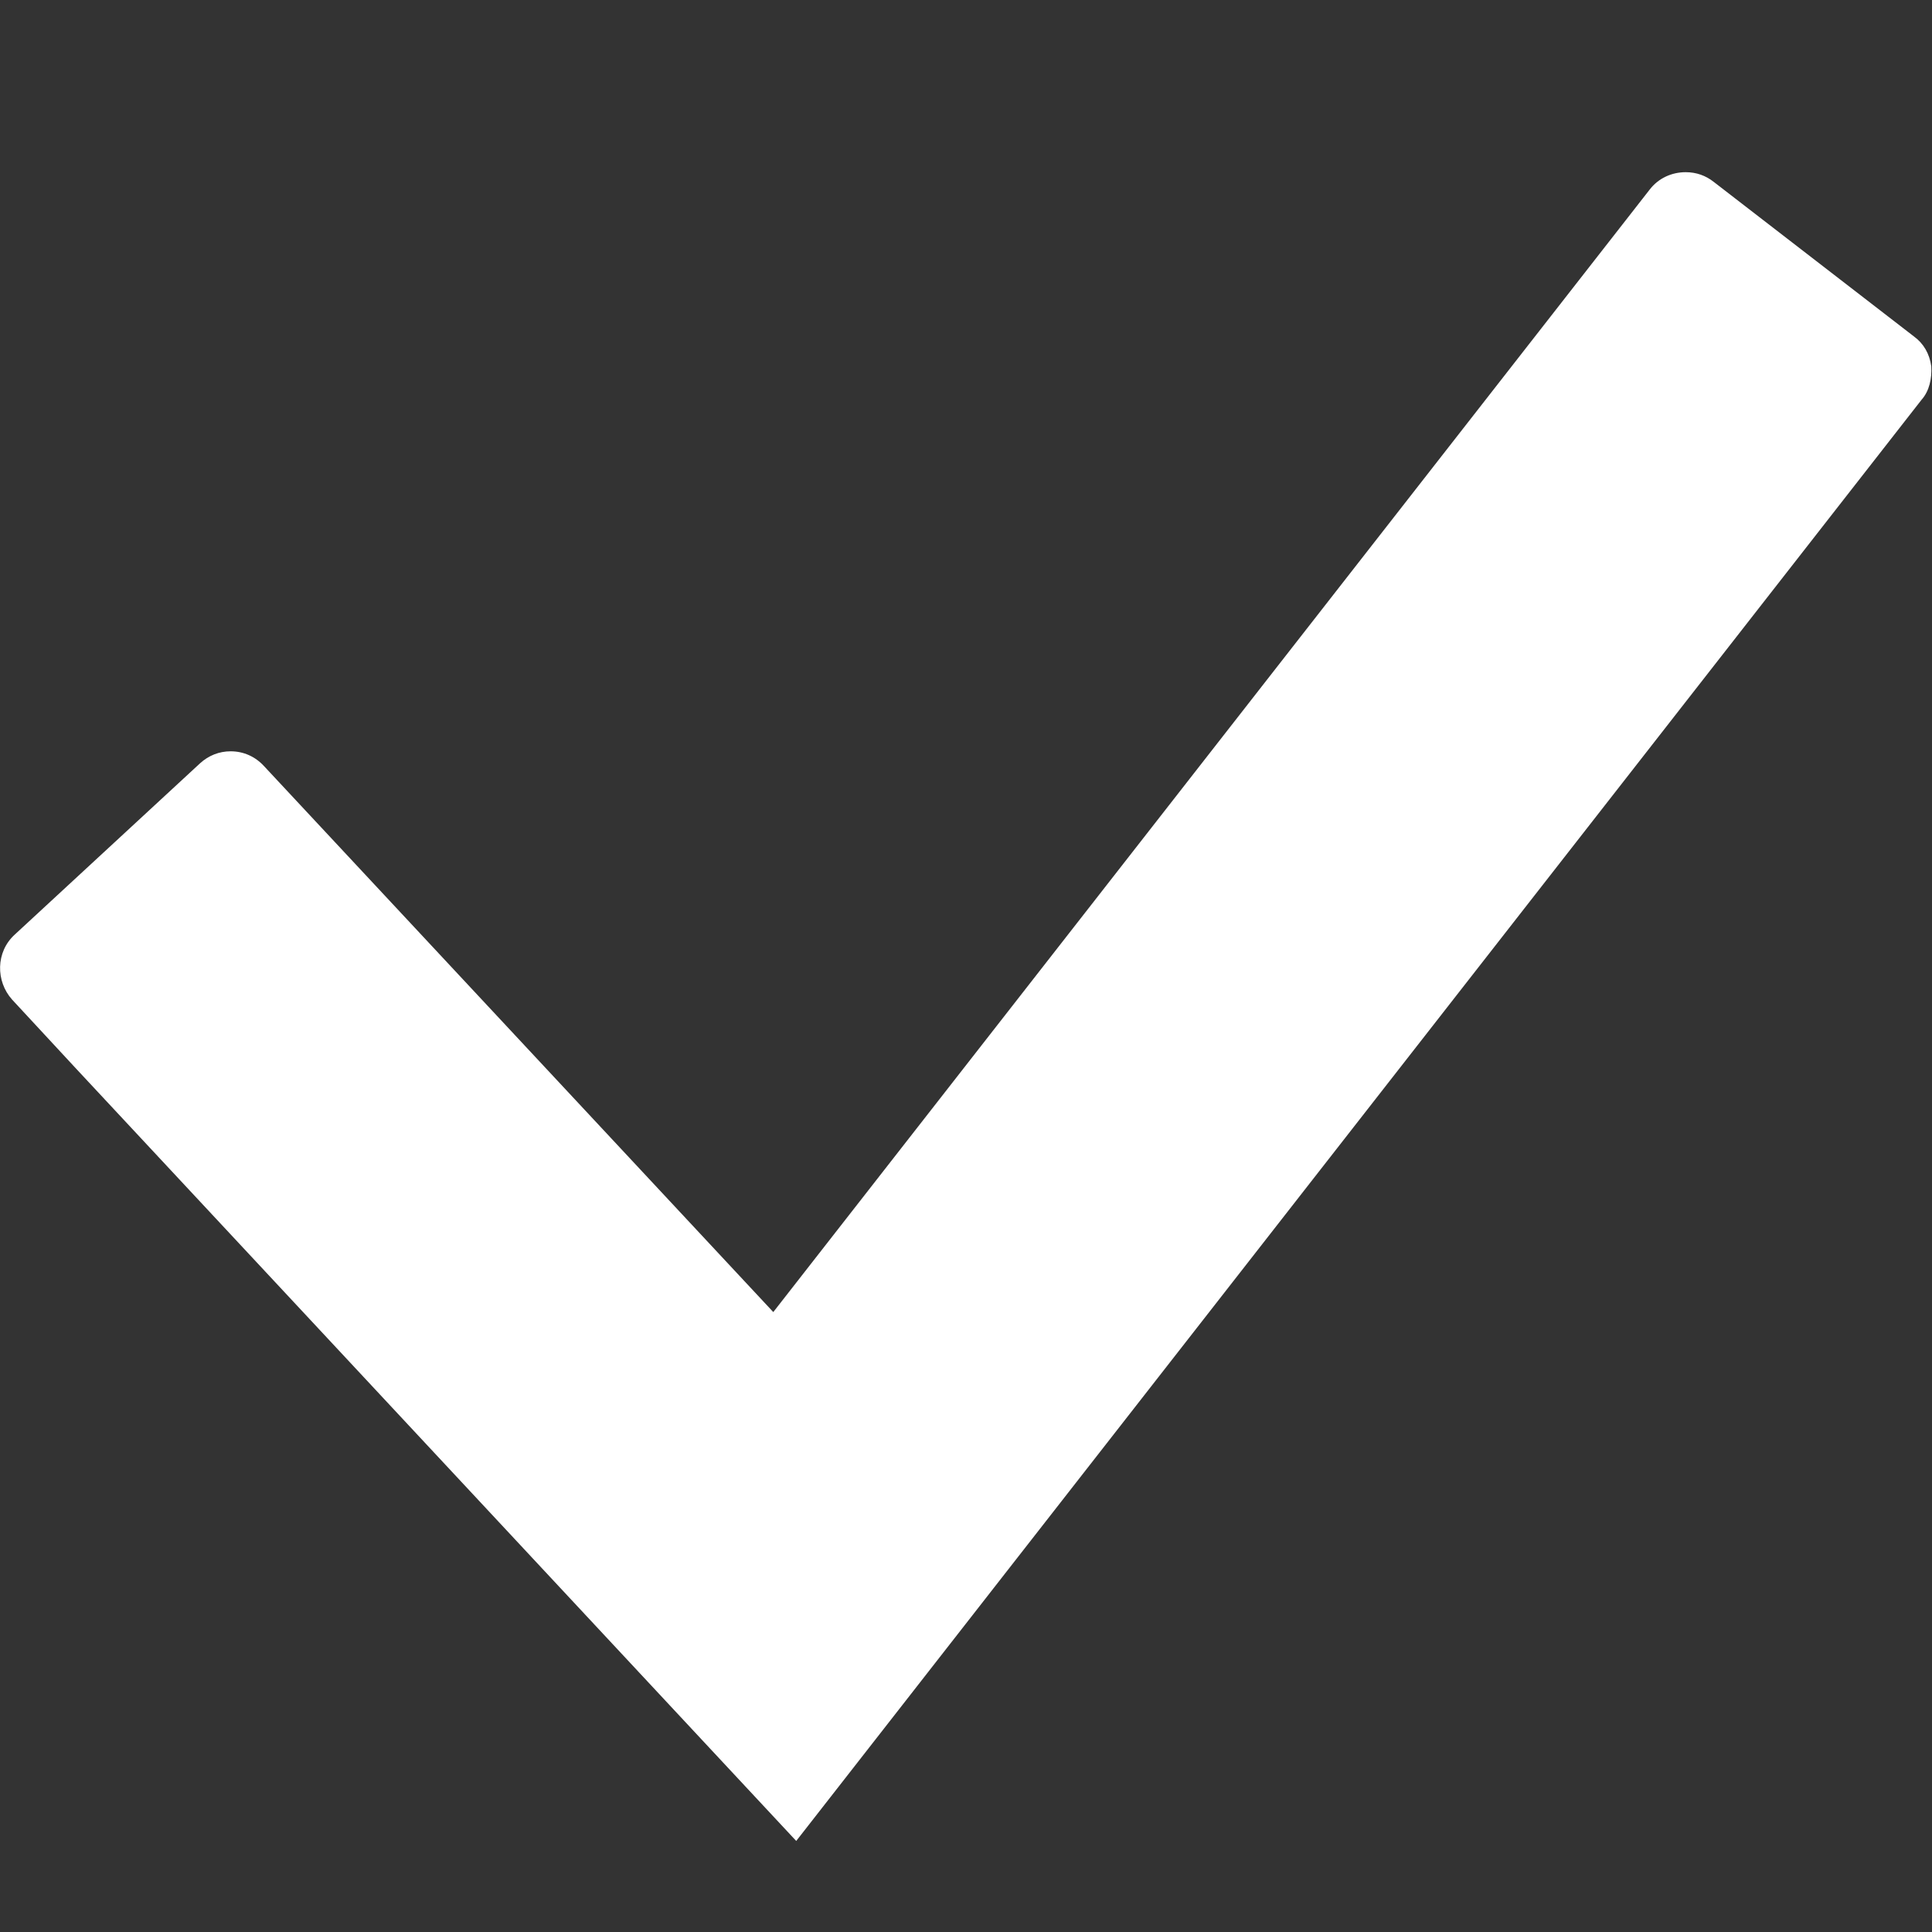<?xml version="1.0" encoding="utf-8"?>
<!-- Generator: Adobe Illustrator 18.1.0, SVG Export Plug-In . SVG Version: 6.00 Build 0)  -->
<!DOCTYPE svg PUBLIC "-//W3C//DTD SVG 1.1//EN" "http://www.w3.org/Graphics/SVG/1.1/DTD/svg11.dtd">
<svg version="1.1" xmlns="http://www.w3.org/2000/svg" xmlns:xlink="http://www.w3.org/1999/xlink" x="0px" y="0px" width="8px"
	 height="8px" viewBox="0 0 8 8" enable-background="new 0 0 8 8" xml:space="preserve">
<rect x="0" y="0" width="8" height="8" fill="#333333" stroke="none"/>
<g id="icons">
	<rect x="-400" y="-750" display="none" fill="#3C454F" width="1200" height="934"/>
	<g id="settings">
	</g>
</g>
<g id="quality_click">
	<g id="check_copy_17_2_">
		<g>
			<path fill="#FFFFFF" d="M0.316,4.426L0.05,4.139C-0.018,4.063-0.018,3.942,0.061,3.87l0.767-0.709
				c0.036-0.033,0.08-0.05,0.127-0.05c0.054,0,0.102,0.022,0.138,0.061l2.109,2.261l3.629-4.648
				c0.036-0.047,0.091-0.072,0.149-0.072c0.044,0,0.083,0.014,0.116,0.04l0.829,0.64c0.04,0.029,0.065,0.072,0.072,0.124
				c0.003,0.05-0.008,0.102-0.04,0.138L3.297,7.623L0.316,4.426z"/>
			<rect x="0" y="0" fill="none" width="8" height="8"/>
		</g>
	</g>
</g>
</svg>

